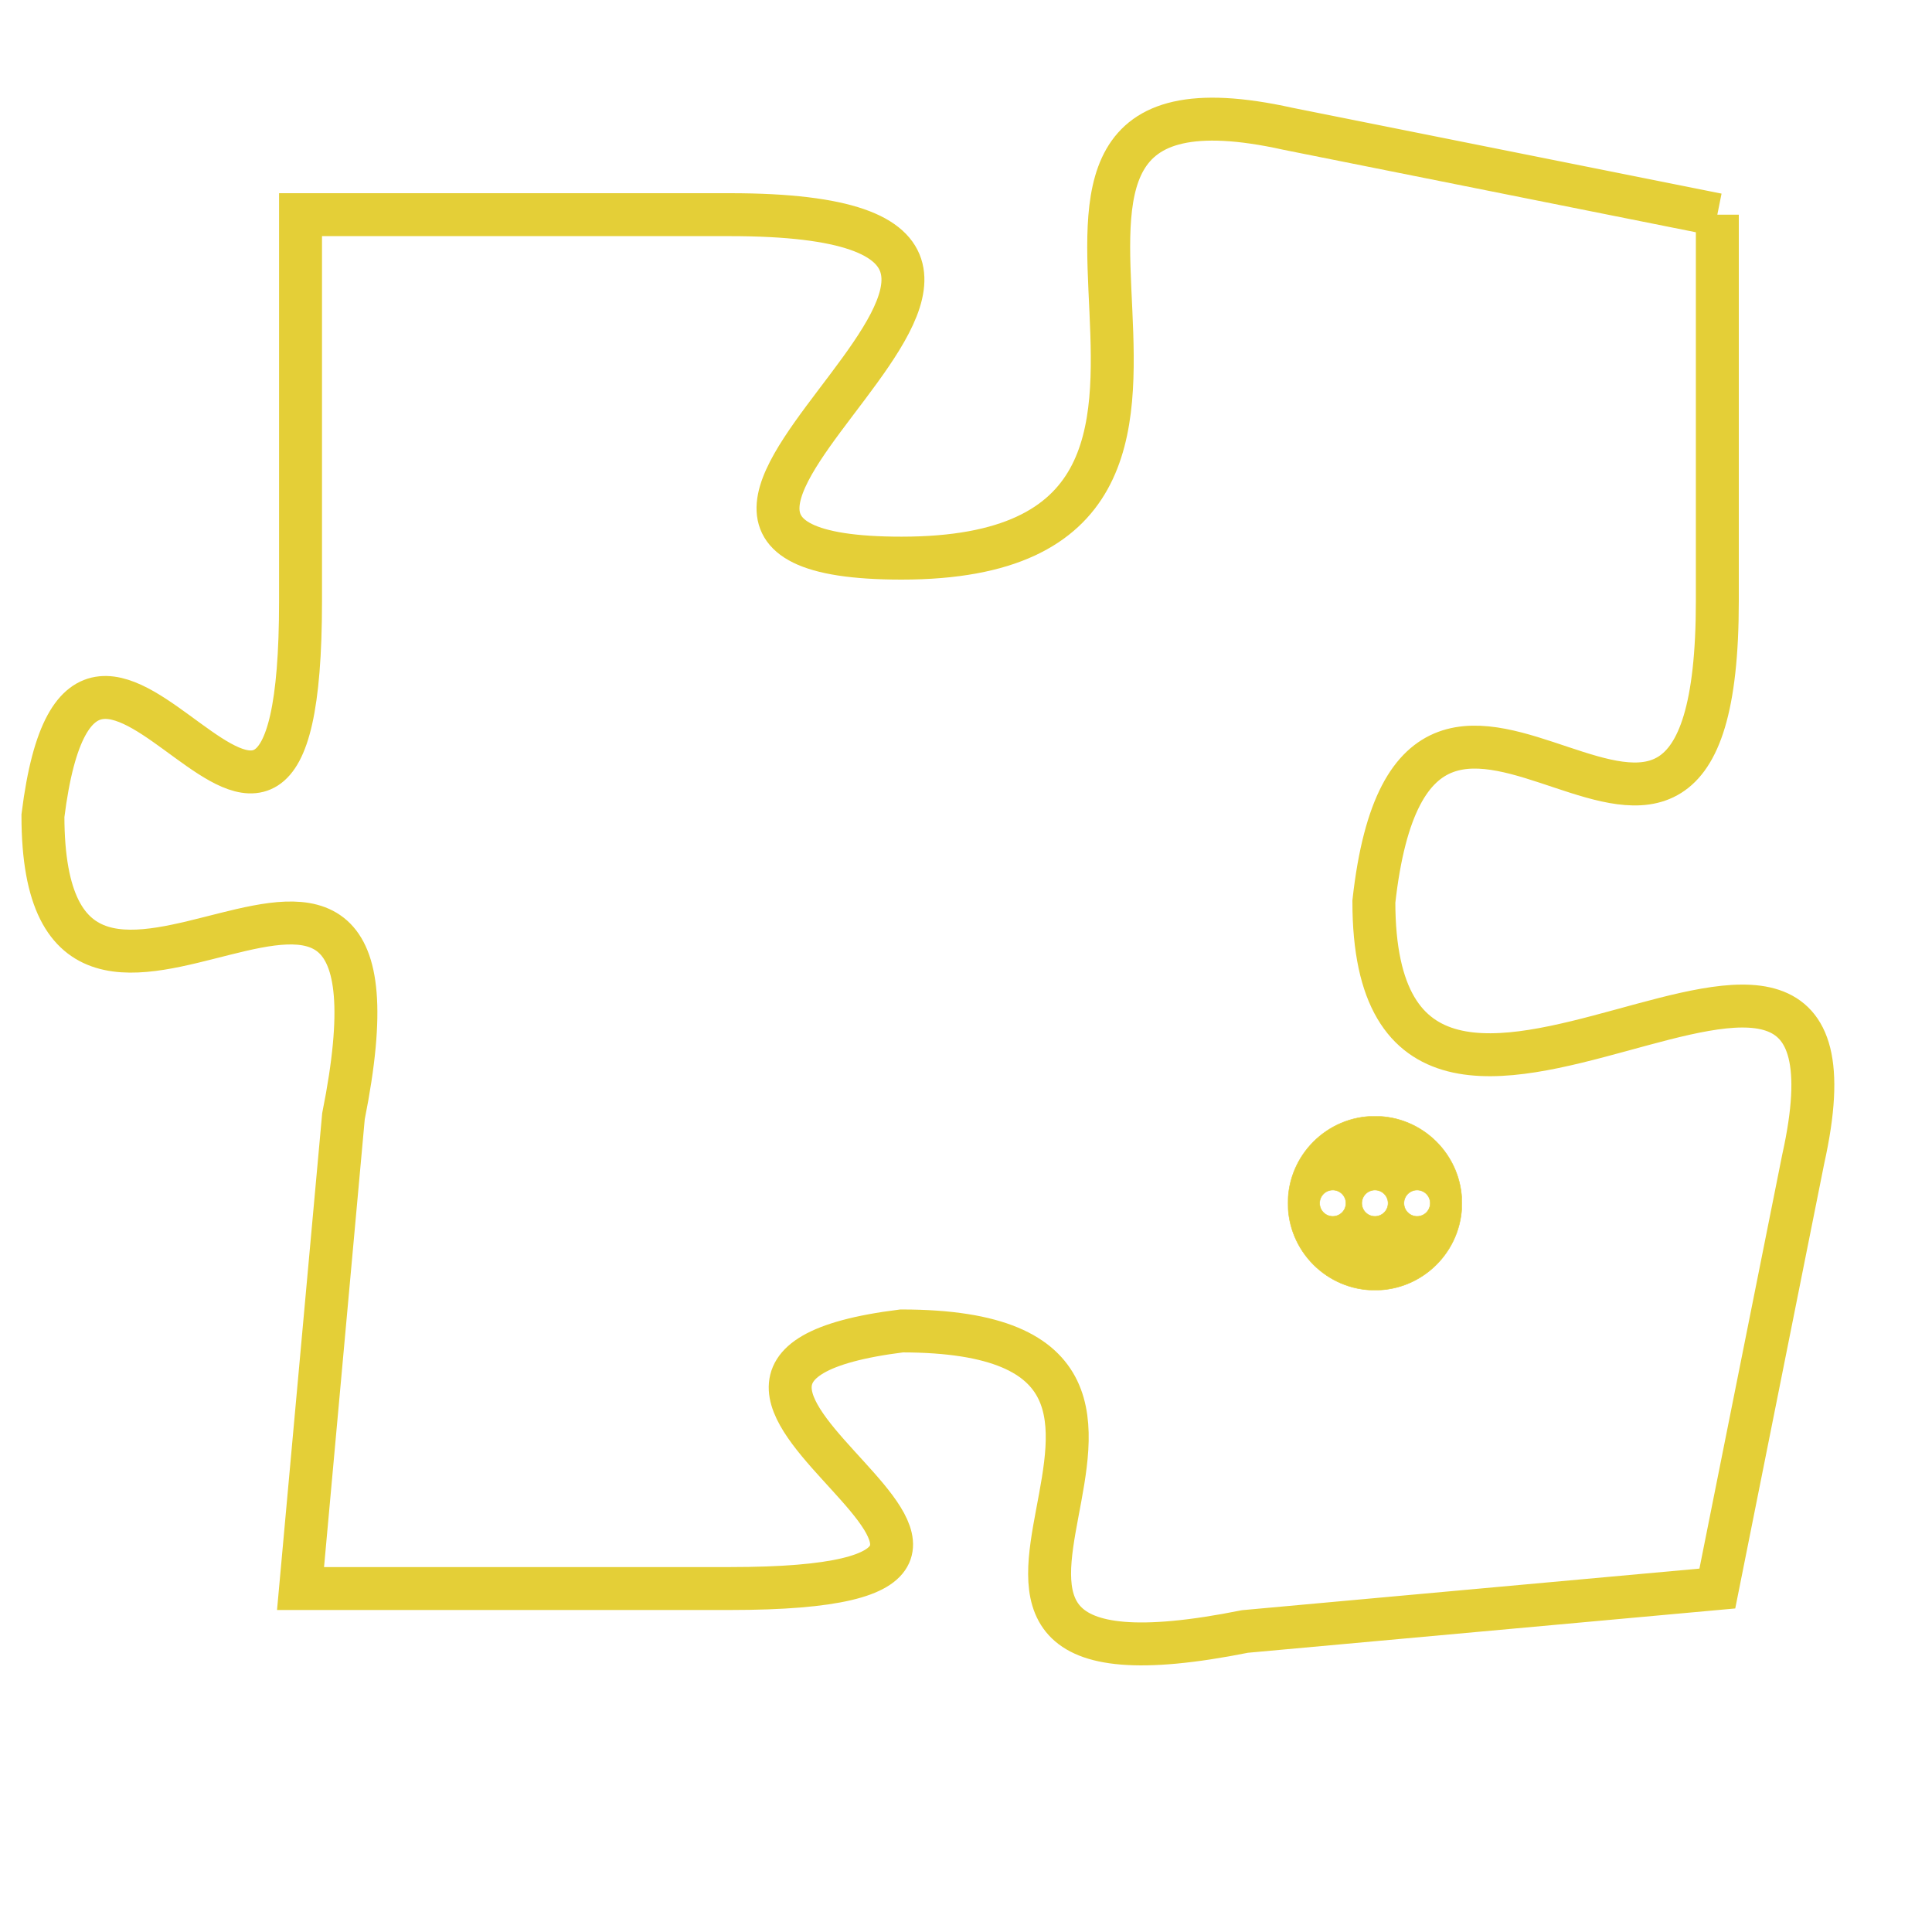 <svg version="1.1" xmlns="http://www.w3.org/2000/svg" xmlns:xlink="http://www.w3.org/1999/xlink" fill="transparent" x="0" y="0" width="350" height="350" preserveAspectRatio="xMinYMin slice"><style type="text/css">.links{fill:transparent;stroke: #E4CF37;}.links:hover{fill:#63D272; opacity:0.4;}</style><defs><g id="allt"><path id="t5111" d="M1386,1248 L1376,1246 C1367,1244 1377,1256 1367,1256 C1358,1256 1374,1248 1363,1248 L1353,1248 1353,1248 L1353,1257 C1353,1267 1348,1254 1347,1262 C1347,1270 1356,1259 1354,1269 L1353,1280 1353,1280 L1363,1280 C1373,1280 1359,1275 1367,1274 C1376,1274 1365,1283 1375,1281 L1386,1280 1386,1280 L1388,1270 C1390,1261 1378,1273 1378,1264 C1379,1255 1386,1267 1386,1257 L1386,1248"/></g><clipPath id="c" clipRule="evenodd" fill="transparent"><use href="#t5111"/></clipPath></defs><svg viewBox="1346 1243 45 41" preserveAspectRatio="xMinYMin meet"><svg width="4380" height="2430"><g><image crossorigin="anonymous" x="0" y="0" href="https://nftpuzzle.license-token.com/assets/completepuzzle.svg" width="100%" height="100%" /><g class="links"><use href="#t5111"/></g></g></svg><svg x="1376" y="1269" height="9%" width="9%" viewBox="0 0 330 330"><g><a xlink:href="https://nftpuzzle.license-token.com/" class="links"><title>See the most innovative NFT based token software licensing project</title><path fill="#E4CF37" id="more" d="M165,0C74.019,0,0,74.019,0,165s74.019,165,165,165s165-74.019,165-165S255.981,0,165,0z M85,190 c-13.785,0-25-11.215-25-25s11.215-25,25-25s25,11.215,25,25S98.785,190,85,190z M165,190c-13.785,0-25-11.215-25-25 s11.215-25,25-25s25,11.215,25,25S178.785,190,165,190z M245,190c-13.785,0-25-11.215-25-25s11.215-25,25-25 c13.785,0,25,11.215,25,25S258.785,190,245,190z"></path></a></g></svg></svg></svg>
